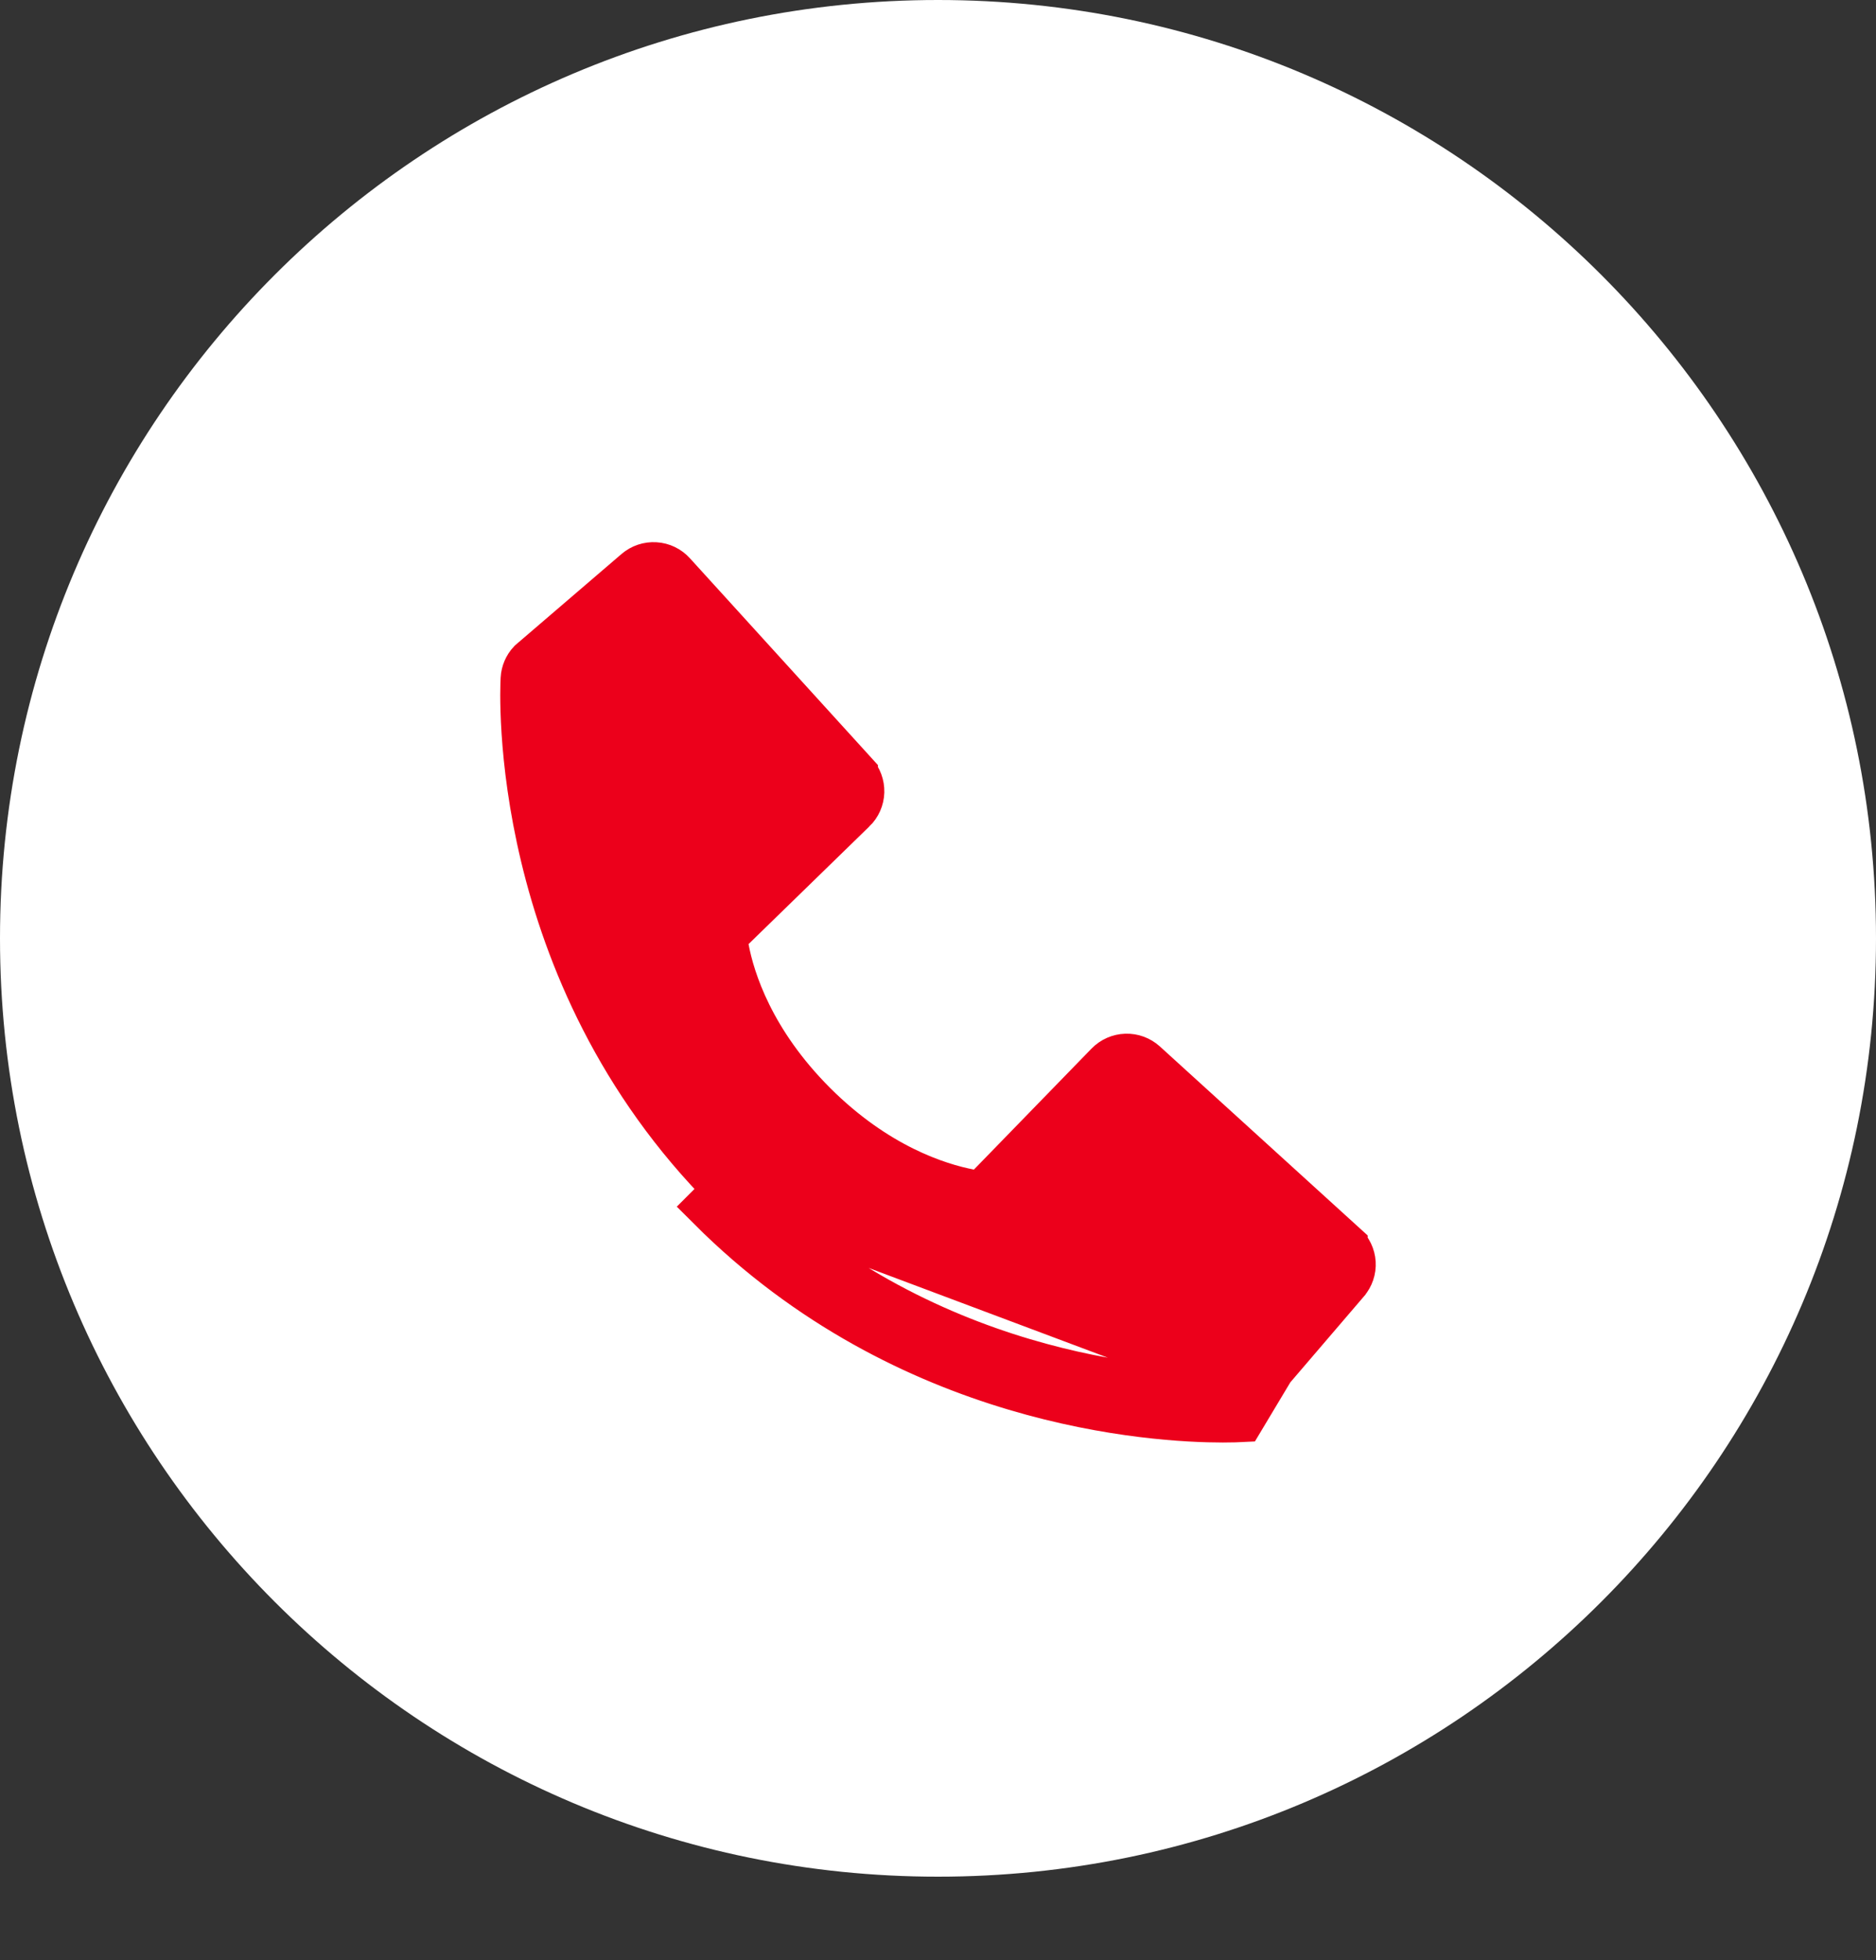 <svg width="45" height="47" viewBox="0 0 45 47" fill="none" xmlns="http://www.w3.org/2000/svg">
<rect x="0" y="0" width="45" height="47" fill="#333333" stroke="none"/>
<path fill-rule="evenodd" clip-rule="evenodd" d="M22.5 45C34.926 45 45 34.926 45 22.5C45 10.074 34.926 0 22.5 0C10.074 0 0 10.074 0 22.5C0 34.926 10.074 45 22.5 45Z" fill="white"/>
<path d="M32.218 29.887L32.218 29.886L27.426 25.529C27.312 25.426 27.164 25.371 27.01 25.376C26.857 25.381 26.712 25.445 26.605 25.555L26.605 25.555L23.784 28.456L23.563 28.683L23.251 28.624C22.479 28.476 21 28.005 19.496 26.505L19.496 26.505C17.992 25 17.52 23.517 17.376 22.747L17.318 22.437L17.544 22.216L20.443 19.394L20.444 19.394C20.554 19.287 20.618 19.142 20.623 18.989C20.627 18.836 20.572 18.687 20.469 18.574L20.469 18.573L16.113 13.783L16.113 13.783C16.01 13.669 15.867 13.6 15.713 13.591C15.56 13.581 15.41 13.631 15.293 13.731C15.293 13.731 15.293 13.731 15.293 13.731C15.293 13.731 15.293 13.731 15.293 13.731L12.756 15.907C12.662 16.008 12.606 16.138 12.598 16.276L12.598 16.278C12.583 16.529 12.257 23.287 17.485 28.517C17.485 28.517 17.485 28.517 17.485 28.517M32.218 29.887L29.758 33.991C29.719 33.993 29.573 34 29.335 34C27.706 34 21.79 33.655 17.068 28.934L17.485 28.517M32.218 29.887C32.331 29.989 32.4 30.132 32.41 30.285C32.419 30.437 32.368 30.588 32.268 30.703L32.267 30.705L30.091 33.245M32.218 29.887L30.091 33.245M17.485 28.517C22.042 33.073 27.763 33.411 29.335 33.411C29.562 33.411 29.696 33.404 29.722 33.402L29.725 33.402C29.862 33.395 29.991 33.339 30.091 33.245M17.485 28.517L30.091 33.245" fill="#EC001B" stroke="#EC001B" stroke-width="1.179"/>
</svg>
